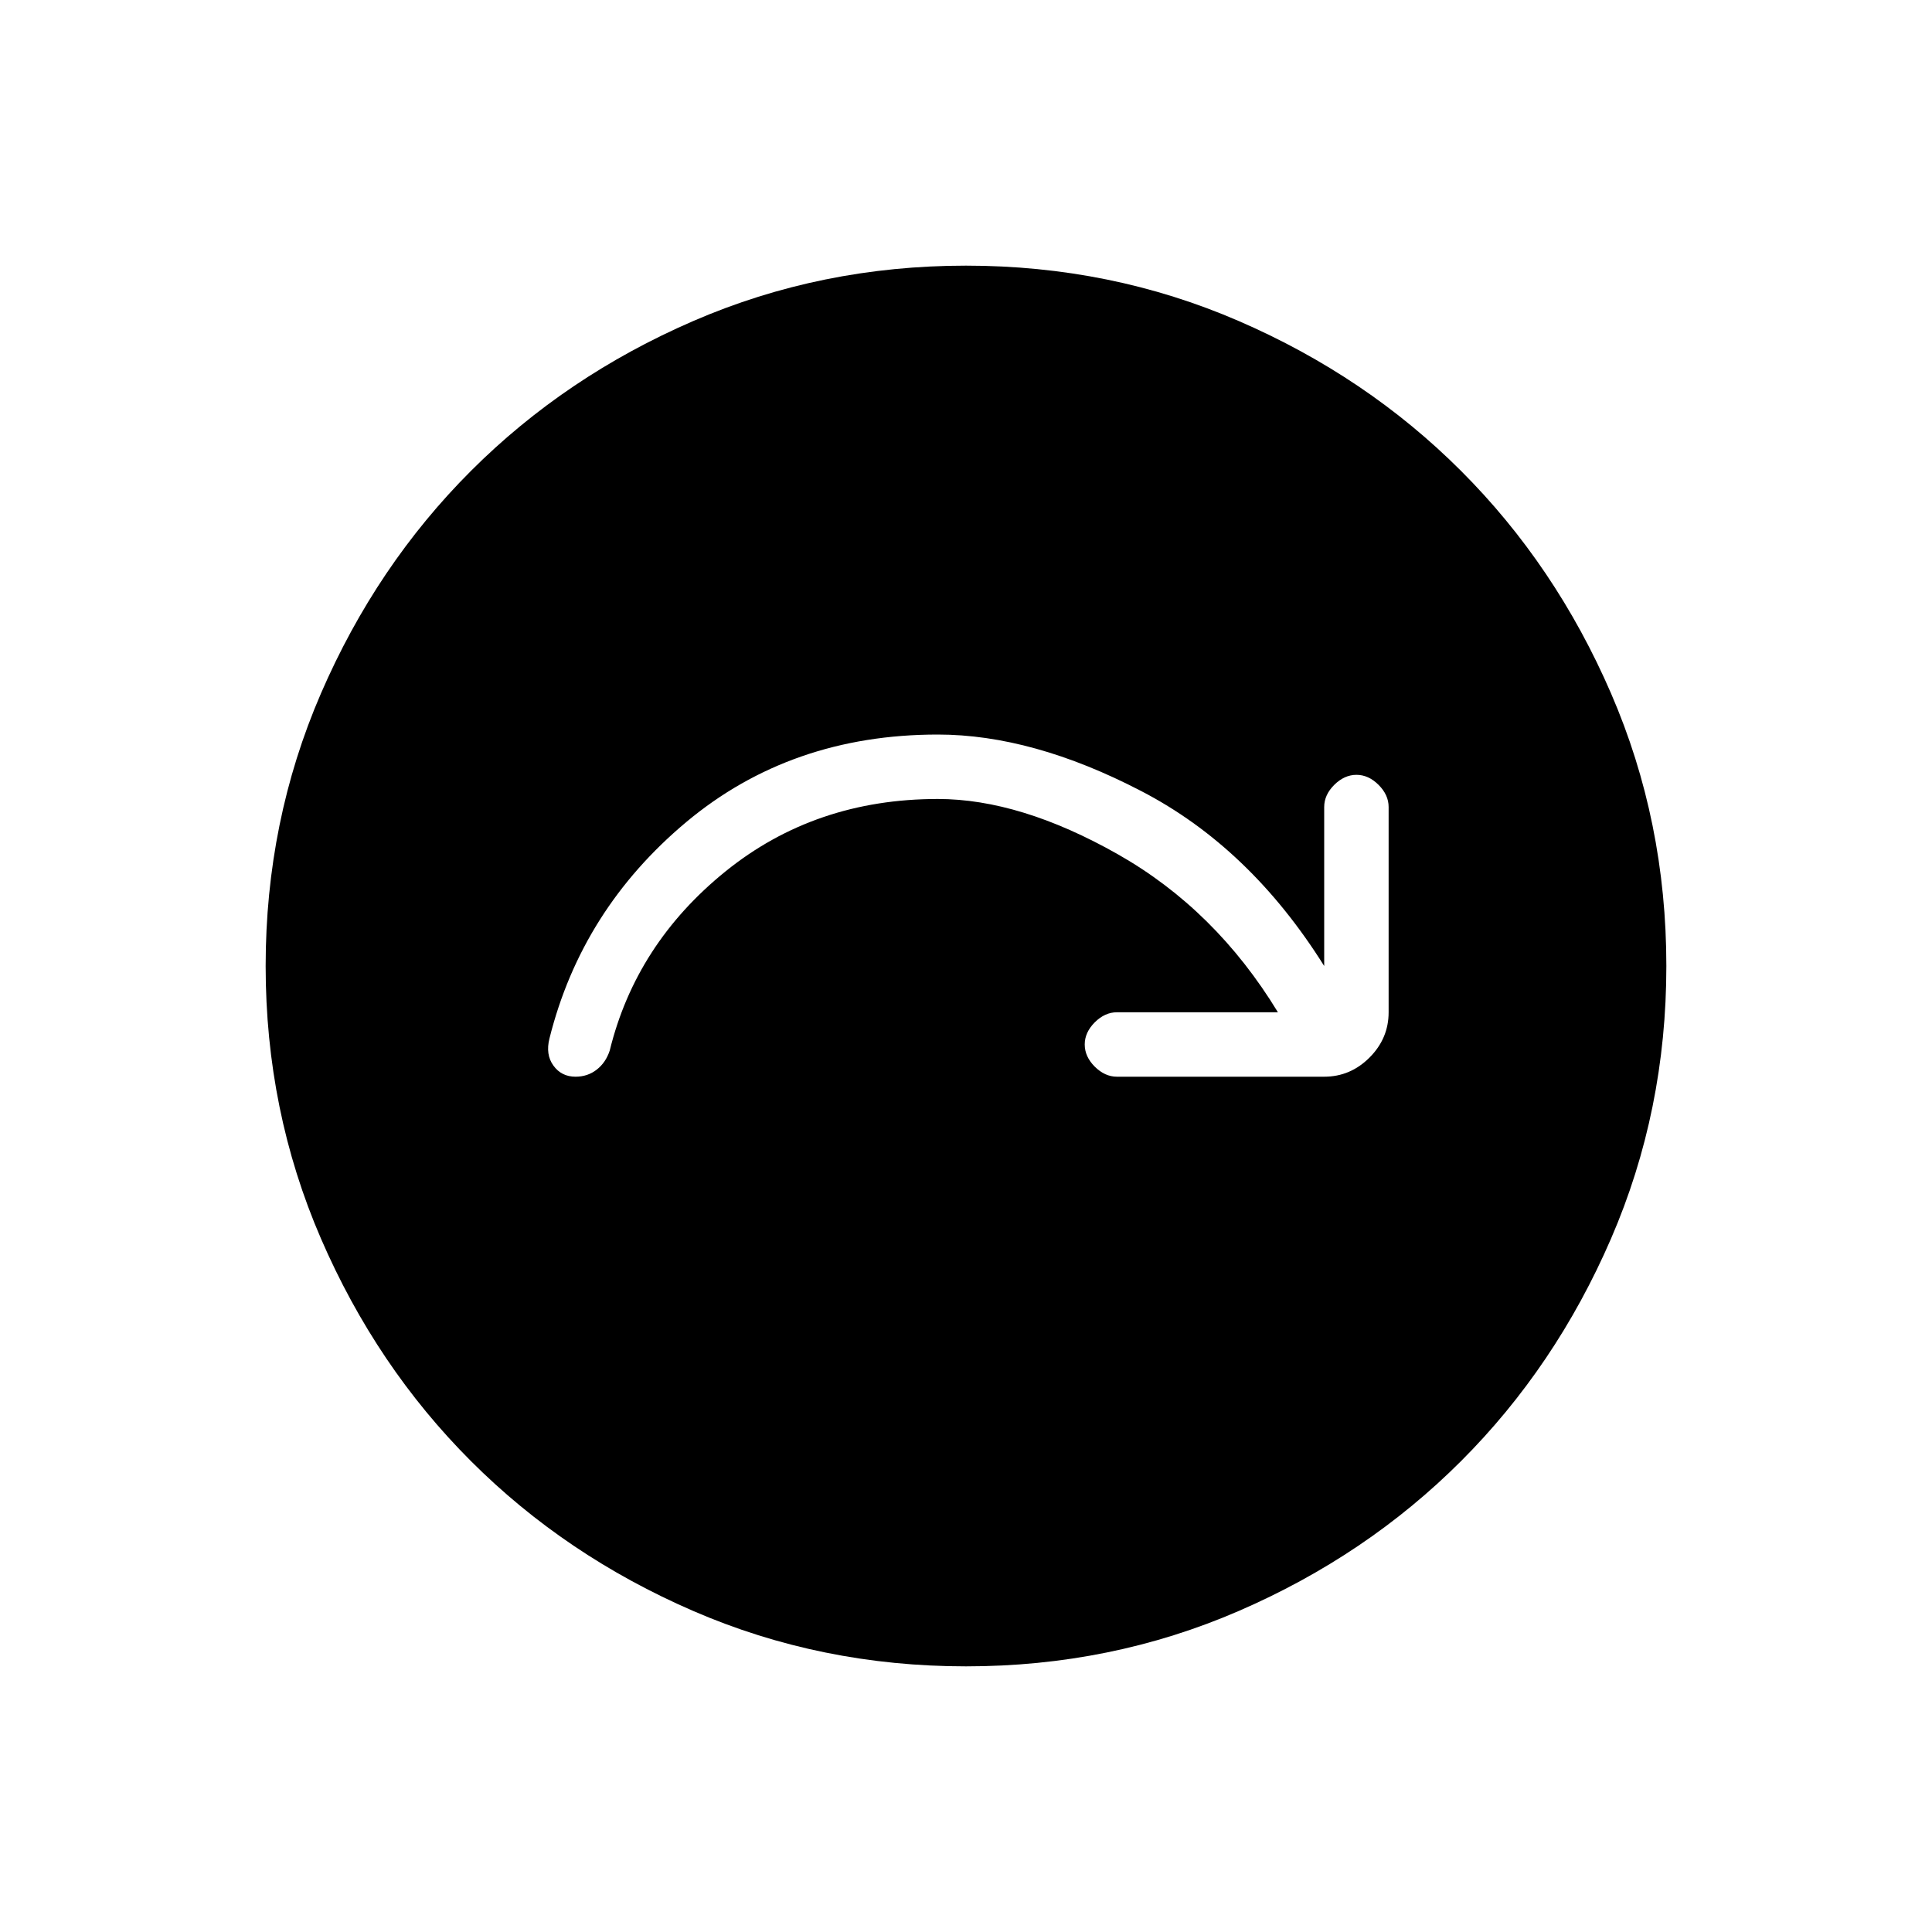 <svg xmlns="http://www.w3.org/2000/svg" height="20" width="20"><path d="M9.708 8.271q.854 0 1.865.573 1.01.573 1.656 1.635h-1.667q-.124 0-.229.104-.104.105-.104.229 0 .126.104.23.105.104.229.104h2.146q.271 0 .469-.198.198-.198.198-.469V8.354q0-.125-.104-.229-.104-.104-.229-.104t-.23.104q-.104.104-.104.229V10q-.77-1.229-1.896-1.812-1.124-.584-2.104-.584-1.52 0-2.604.906-1.083.907-1.416 2.24-.042.167.041.281.083.115.229.115.125 0 .219-.073t.135-.198q.271-1.104 1.198-1.854.928-.75 2.198-.75ZM10 17.25q-1.5 0-2.823-.573t-2.302-1.552q-.979-.979-1.552-2.302Q2.75 11.5 2.75 10t.573-2.823q.573-1.323 1.552-2.302.979-.979 2.302-1.552Q8.5 2.75 10 2.75t2.823.573q1.323.573 2.302 1.552.979.979 1.552 2.302Q17.25 8.5 17.25 10t-.573 2.823q-.573 1.323-1.552 2.302-.979.979-2.302 1.552-1.323.573-2.823.573Z"/></svg>